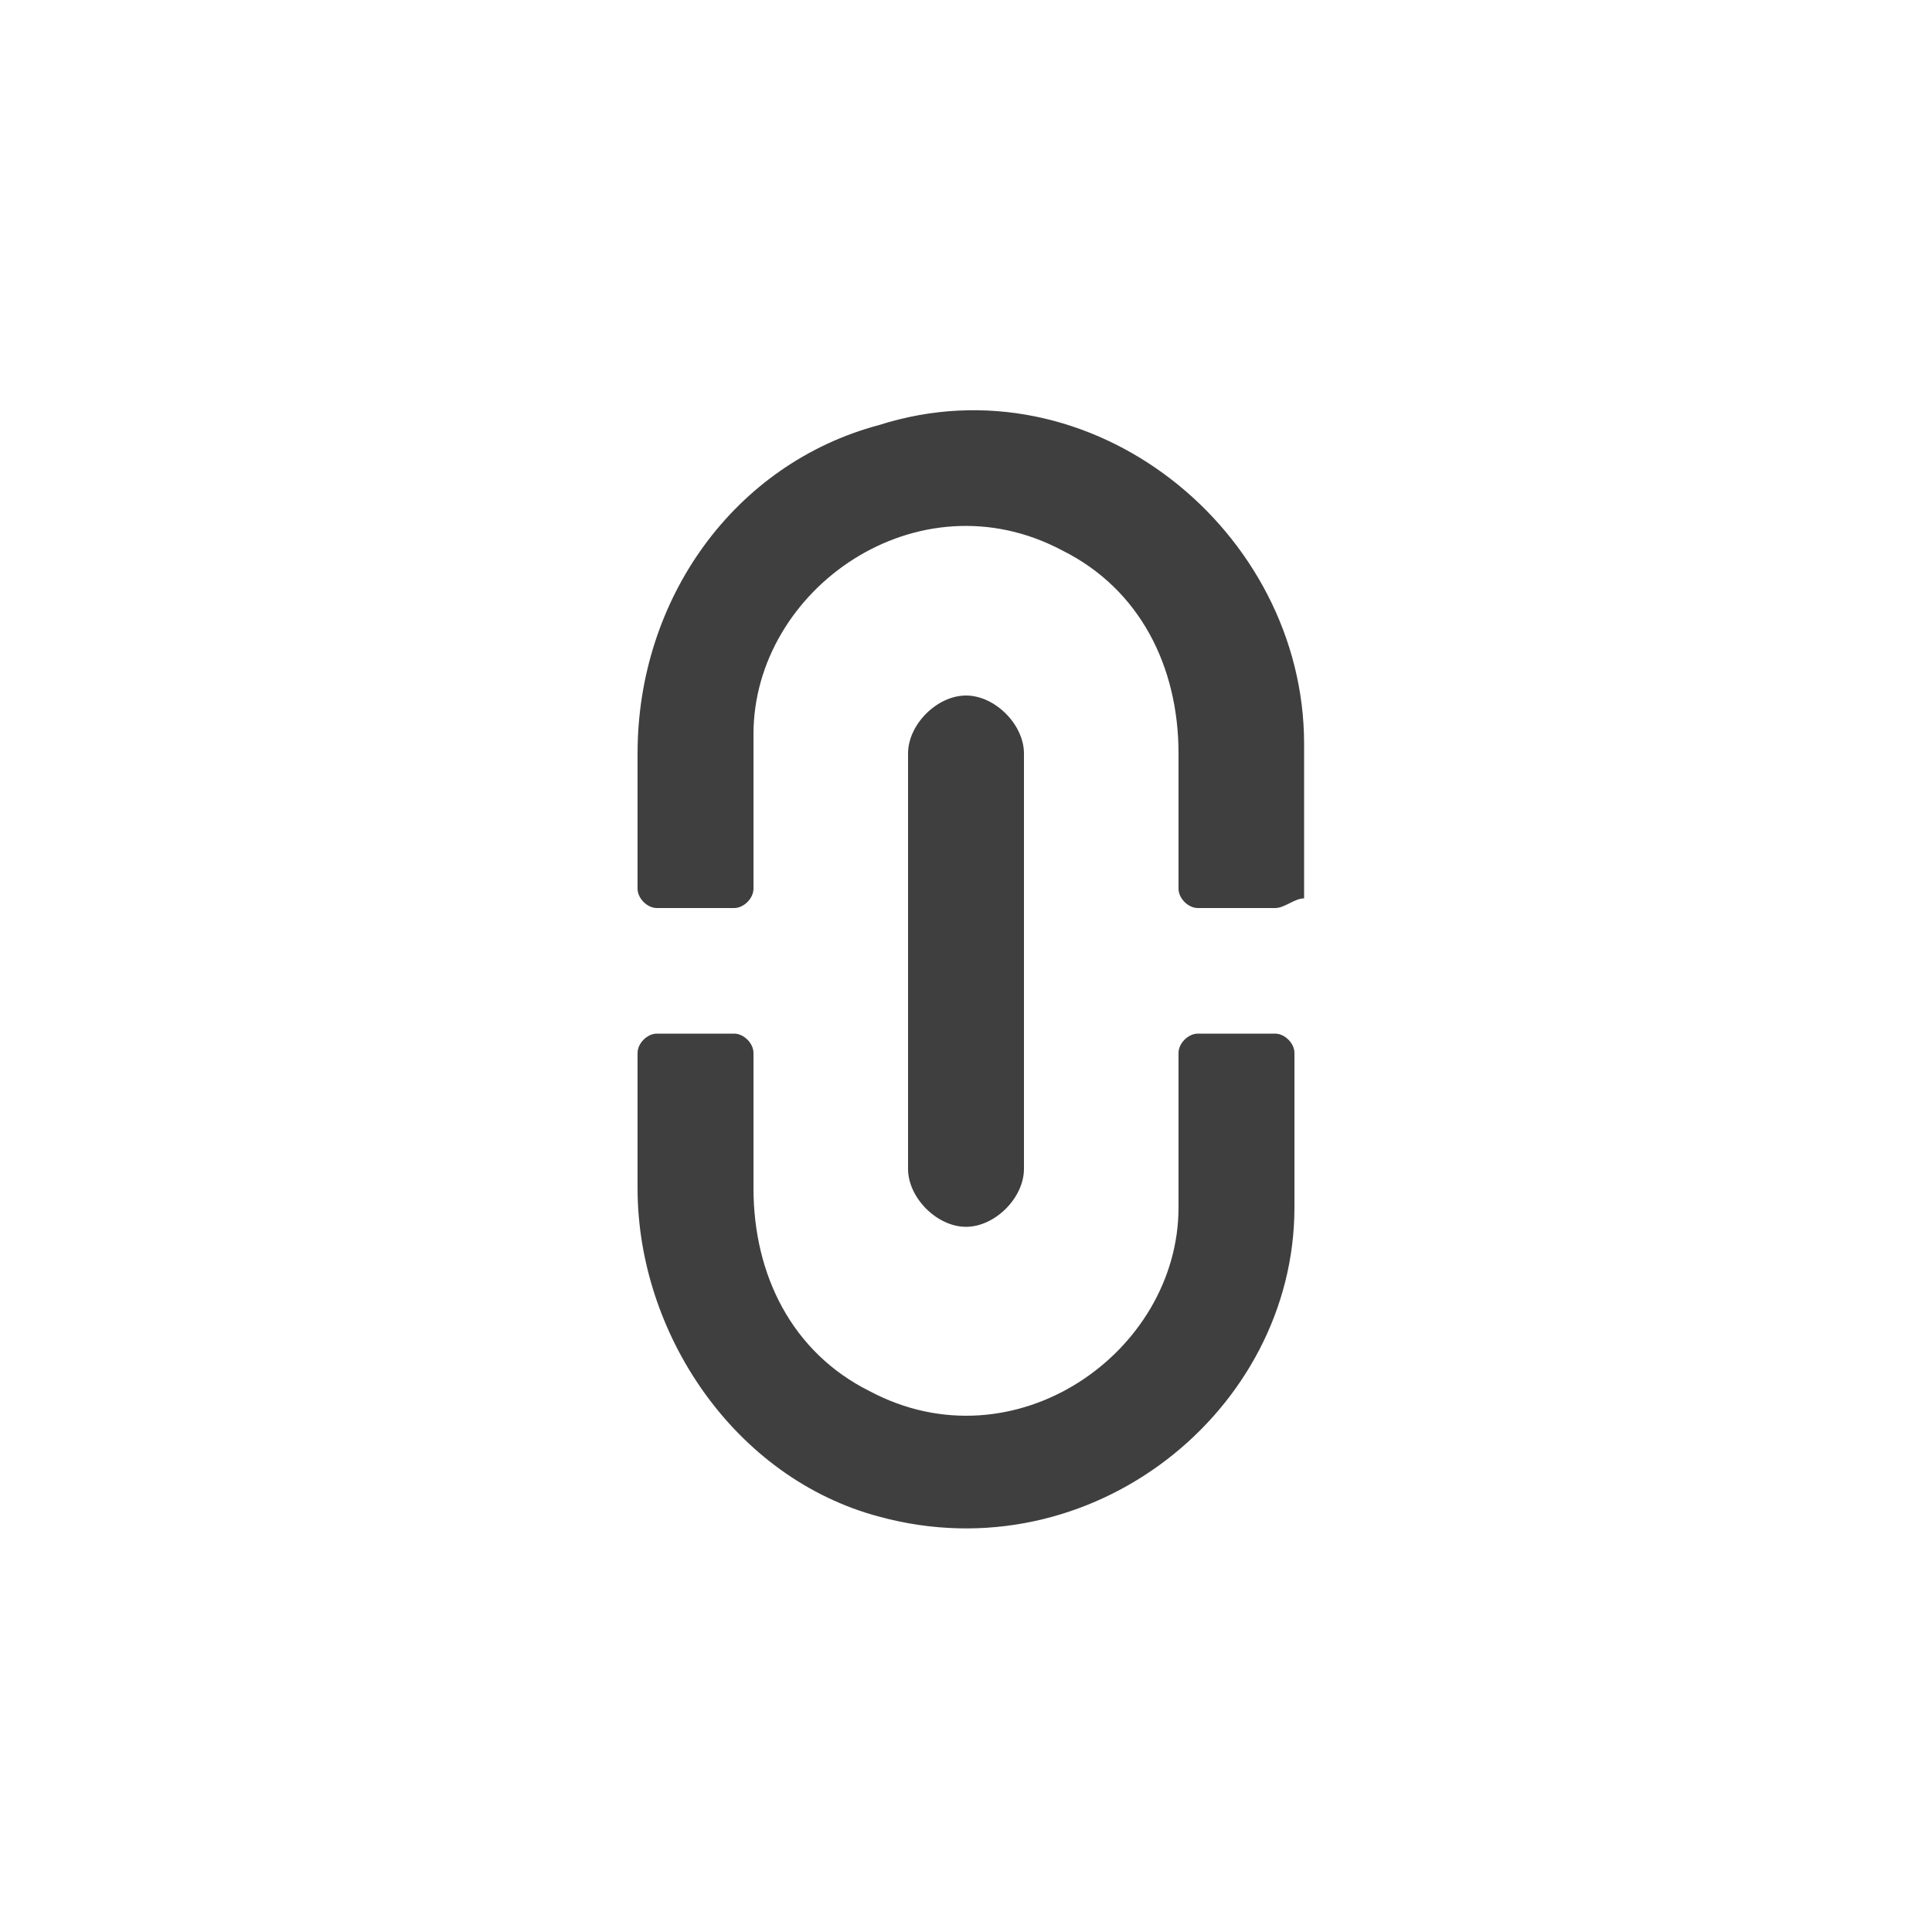 <?xml version="1.0" encoding="utf-8"?>
<!-- Generator: Adobe Illustrator 23.0.0, SVG Export Plug-In . SVG Version: 6.00 Build 0)  -->
<svg version="1.0" id="图层_1" xmlns="http://www.w3.org/2000/svg" xmlns:xlink="http://www.w3.org/1999/xlink" x="0px" y="0px"
	 viewBox="0 0 20 20" enable-background="new 0 0 20 20" xml:space="preserve">
<title>Arrow-1</title>
<g>
	<g>
		<path fill="#3F3F3F" d="M13.2,9.4h-0.8c-0.1,0-0.2-0.1-0.2-0.2l0-1.4c0-0.9-0.4-1.7-1.2-2.1C9.5,4.9,7.8,6.1,7.8,7.6v1.6
			c0,0.1-0.1,0.2-0.2,0.2H6.8c-0.1,0-0.2-0.1-0.2-0.2l0-1.4c0-1.6,1-3,2.5-3.4c2.2-0.7,4.4,1.1,4.4,3.3v1.6
			C13.4,9.3,13.3,9.4,13.2,9.4z"/>
		<path fill="#3F3F3F" d="M9.1,15.7c-1.5-0.4-2.5-1.9-2.5-3.4l0-1.4c0-0.1,0.1-0.2,0.2-0.2h0.8c0.1,0,0.2,0.1,0.2,0.2l0,1.4
			c0,0.9,0.4,1.7,1.2,2.1c1.5,0.8,3.2-0.4,3.2-1.9v-1.6c0-0.1,0.1-0.2,0.2-0.2h0.8c0.1,0,0.2,0.1,0.2,0.2v1.6
			C13.4,14.6,11.3,16.3,9.1,15.7z"/>
	</g>
	<path fill="#3F3F3F" d="M10,12.7c-0.3,0-0.6-0.3-0.6-0.6V7.8c0-0.3,0.3-0.6,0.6-0.6s0.6,0.3,0.6,0.6v4.3
		C10.6,12.4,10.3,12.7,10,12.7z"/>
</g>
</svg>
